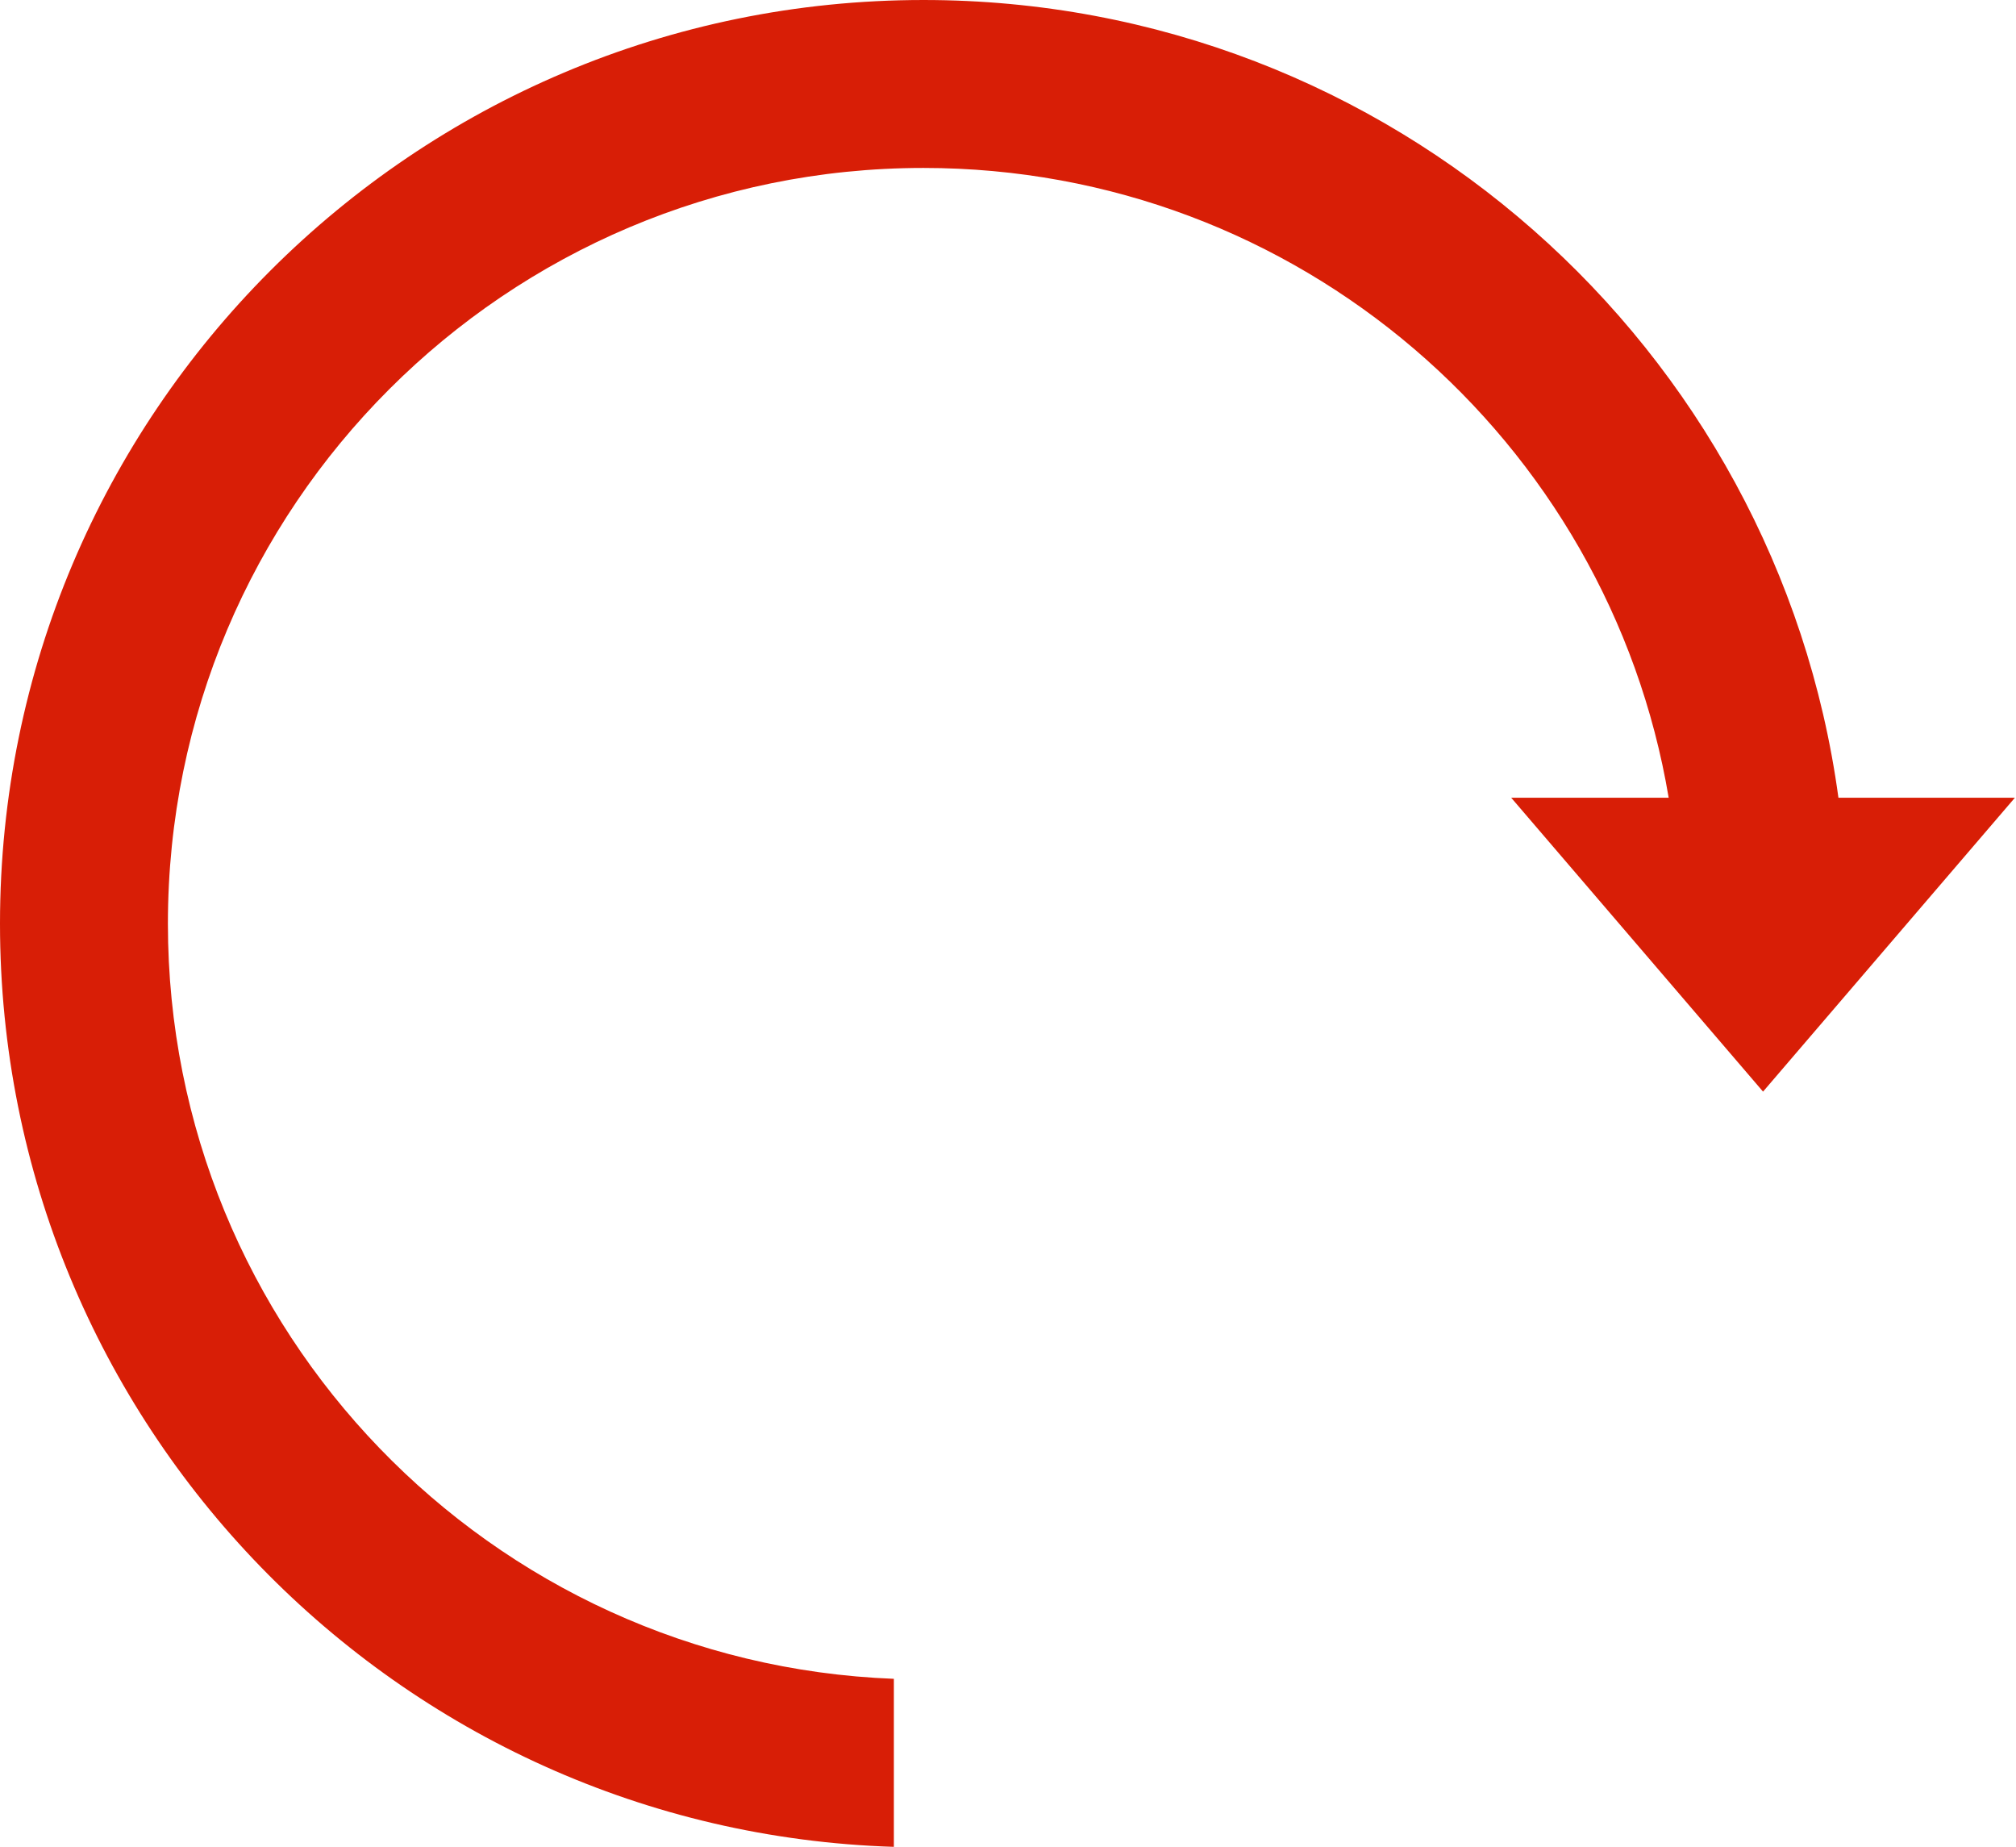 <?xml version="1.0" standalone="no"?><!DOCTYPE svg PUBLIC "-//W3C//DTD SVG 1.1//EN" "http://www.w3.org/Graphics/SVG/1.1/DTD/svg11.dtd"><svg t="1683698439603" class="icon" viewBox="0 0 1118 1024" version="1.1" xmlns="http://www.w3.org/2000/svg" p-id="1949" xmlns:xlink="http://www.w3.org/1999/xlink" width="218.359" height="200"><path d="M977.721 605.256l139.674-162.954-97.865 0C985.496 192.518 771.282 0 512.14 0 229.299 0 0 229.299 0 512.14c0 277.347 220.453 503.201 495.705 511.86l0-93.163C271.9 922.224 93.116 738.04 93.116 512.14c0-231.441 187.583-419.023 419.023-419.023 207.649 0 379.961 150.988 413.25 349.186L838.047 442.302 977.721 605.256z" p-id="1950" fill="#d81e06"></path></svg>